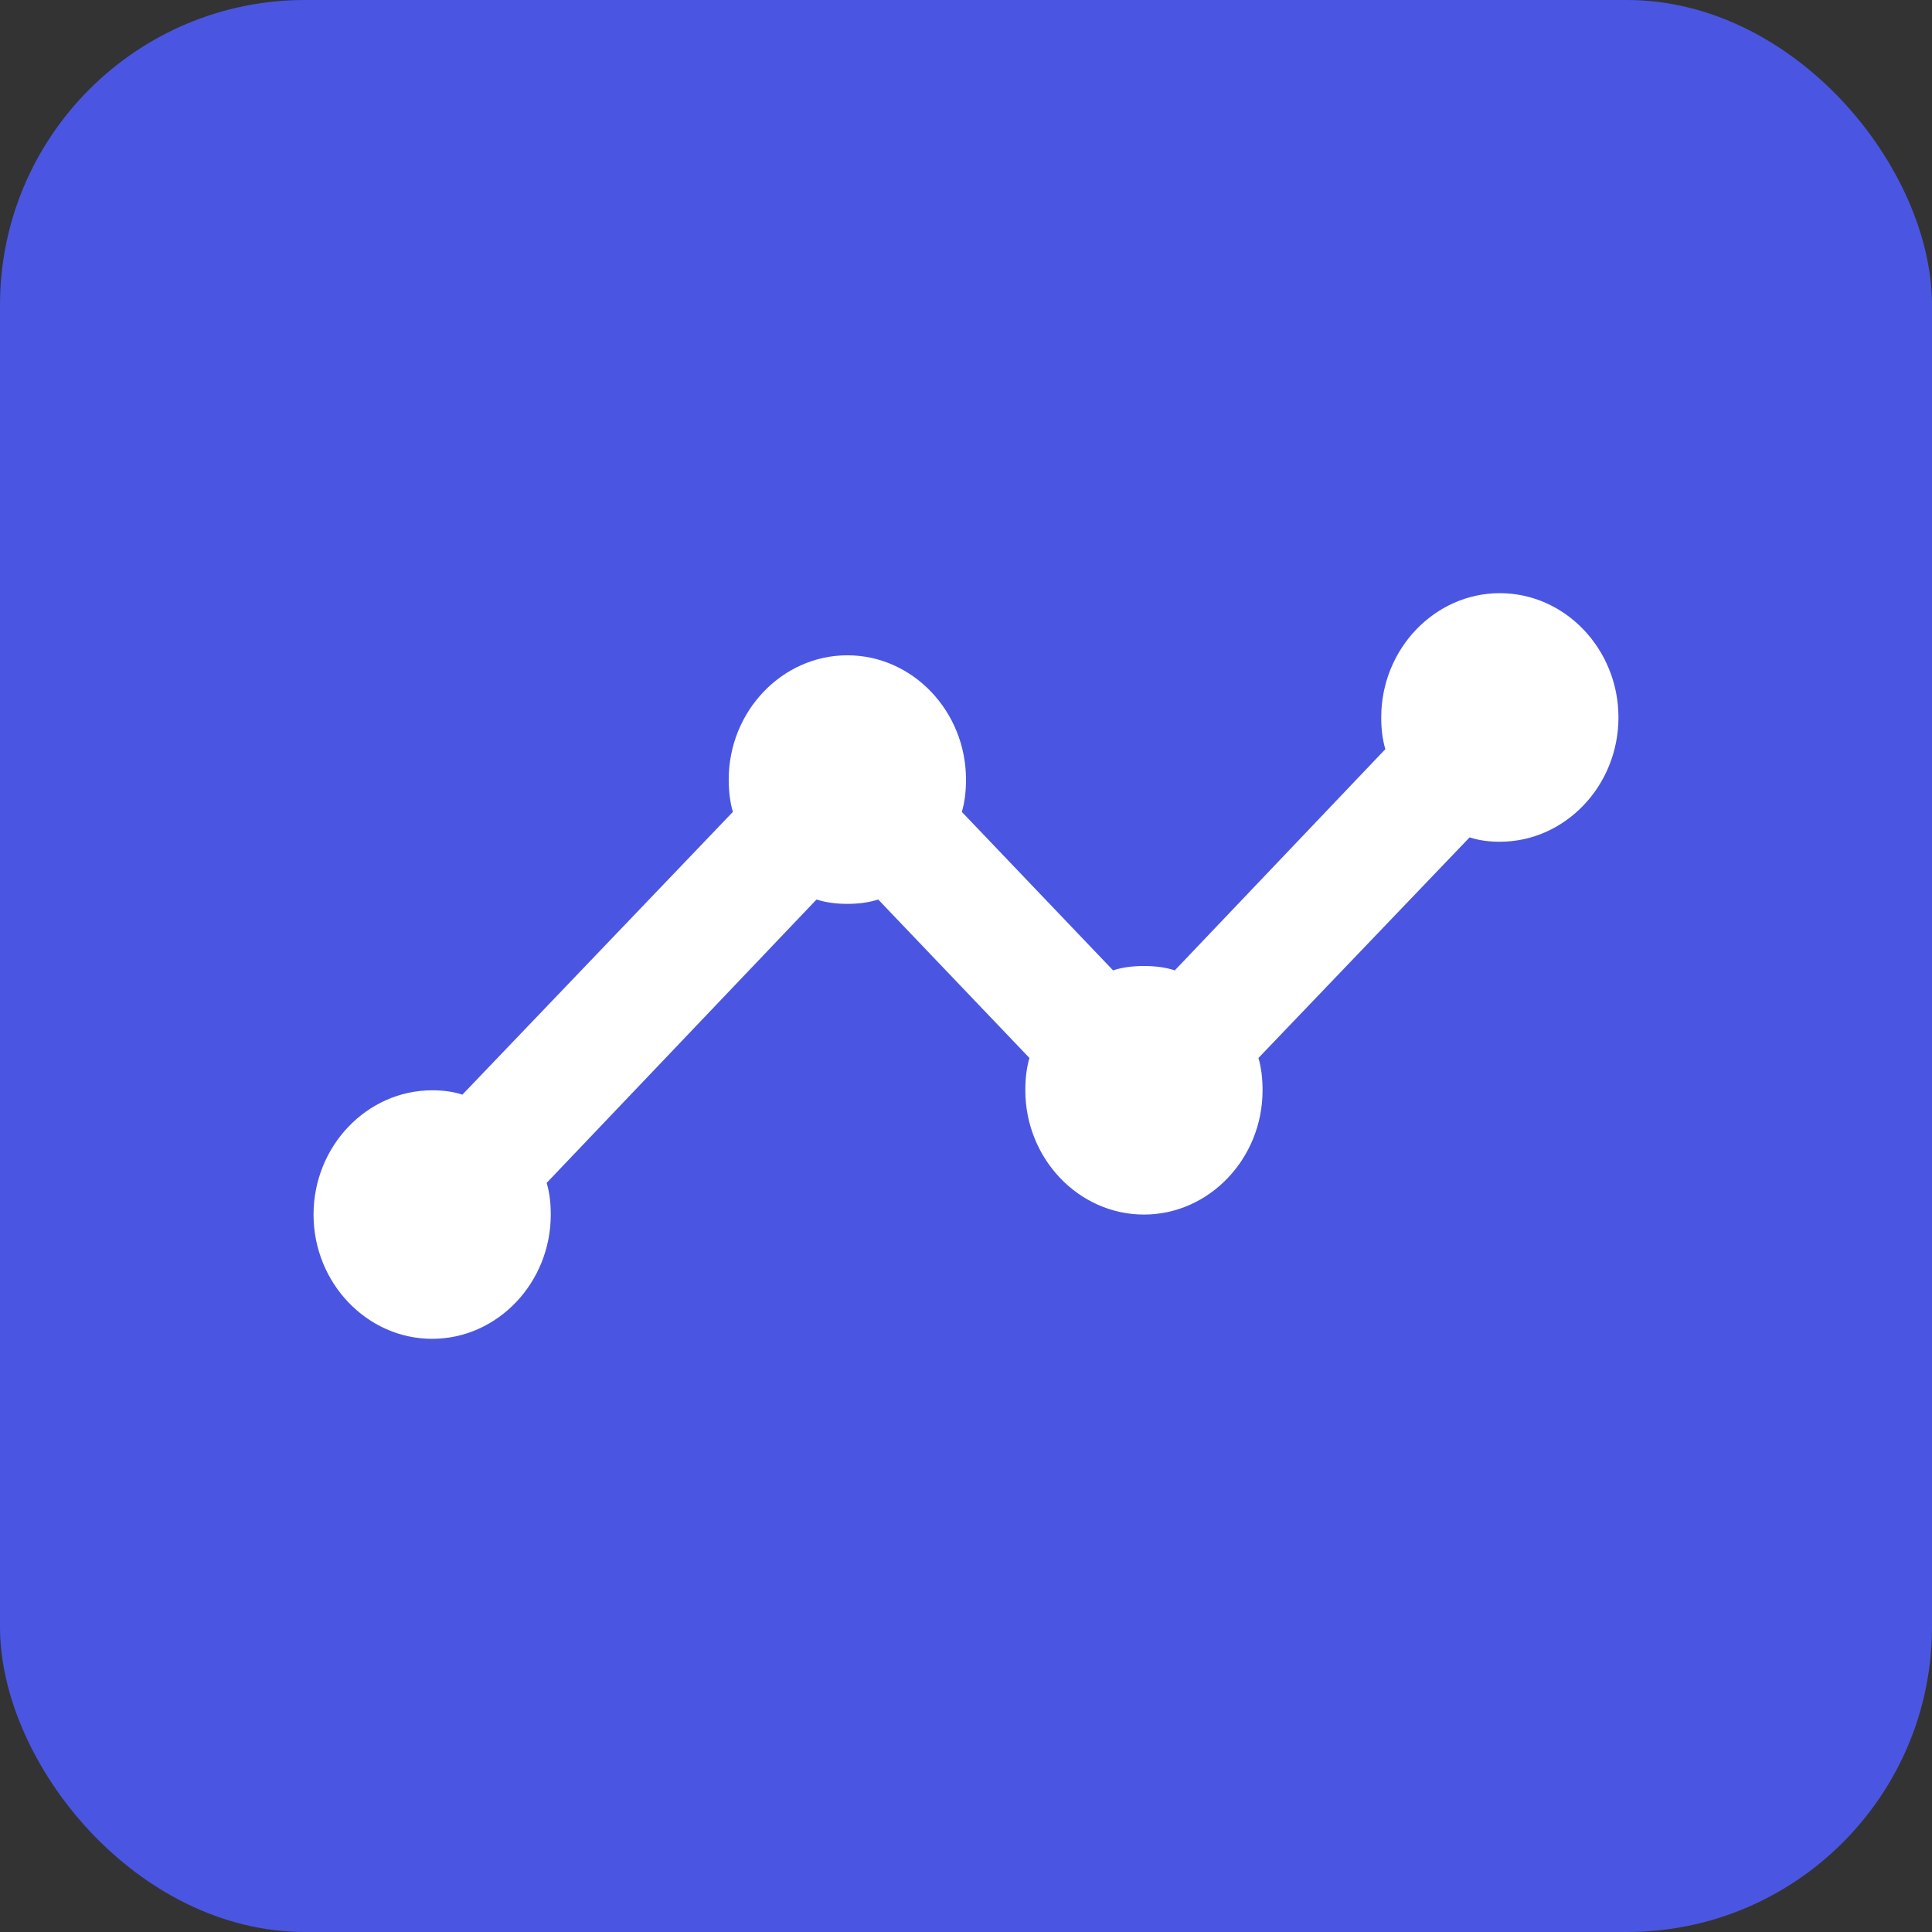 <svg width="38" height="38" viewBox="0 0 38 38" fill="none" xmlns="http://www.w3.org/2000/svg">
<rect x="0" y="0" width="38" height="38" fill="#333333" stroke="none"/>
<rect width="38" height="38" rx="6" fill="#4A56E2"/>
<path d="M31.833 14.111C31.833 15.456 30.783 16.556 29.5 16.556C29.29 16.556 29.092 16.531 28.905 16.47L24.752 20.809C24.81 21.005 24.833 21.224 24.833 21.445C24.833 22.789 23.783 23.889 22.5 23.889C21.217 23.889 20.167 22.789 20.167 21.445C20.167 21.224 20.19 21.005 20.248 20.809L17.273 17.692C17.087 17.753 16.877 17.778 16.667 17.778C16.457 17.778 16.247 17.753 16.06 17.692L10.752 23.266C10.81 23.461 10.833 23.669 10.833 23.889C10.833 25.233 9.783 26.333 8.5 26.333C7.217 26.333 6.167 25.233 6.167 23.889C6.167 22.544 7.217 21.445 8.5 21.445C8.71 21.445 8.908 21.469 9.095 21.53L14.415 15.969C14.357 15.773 14.333 15.553 14.333 15.333C14.333 13.989 15.383 12.889 16.667 12.889C17.95 12.889 19 13.989 19 15.333C19 15.553 18.977 15.773 18.918 15.969L21.893 19.086C22.08 19.024 22.29 19 22.5 19C22.71 19 22.92 19.024 23.107 19.086L27.248 14.735C27.19 14.539 27.167 14.331 27.167 14.111C27.167 12.767 28.217 11.667 29.5 11.667C30.783 11.667 31.833 12.767 31.833 14.111Z" fill="white"/>
</svg>
